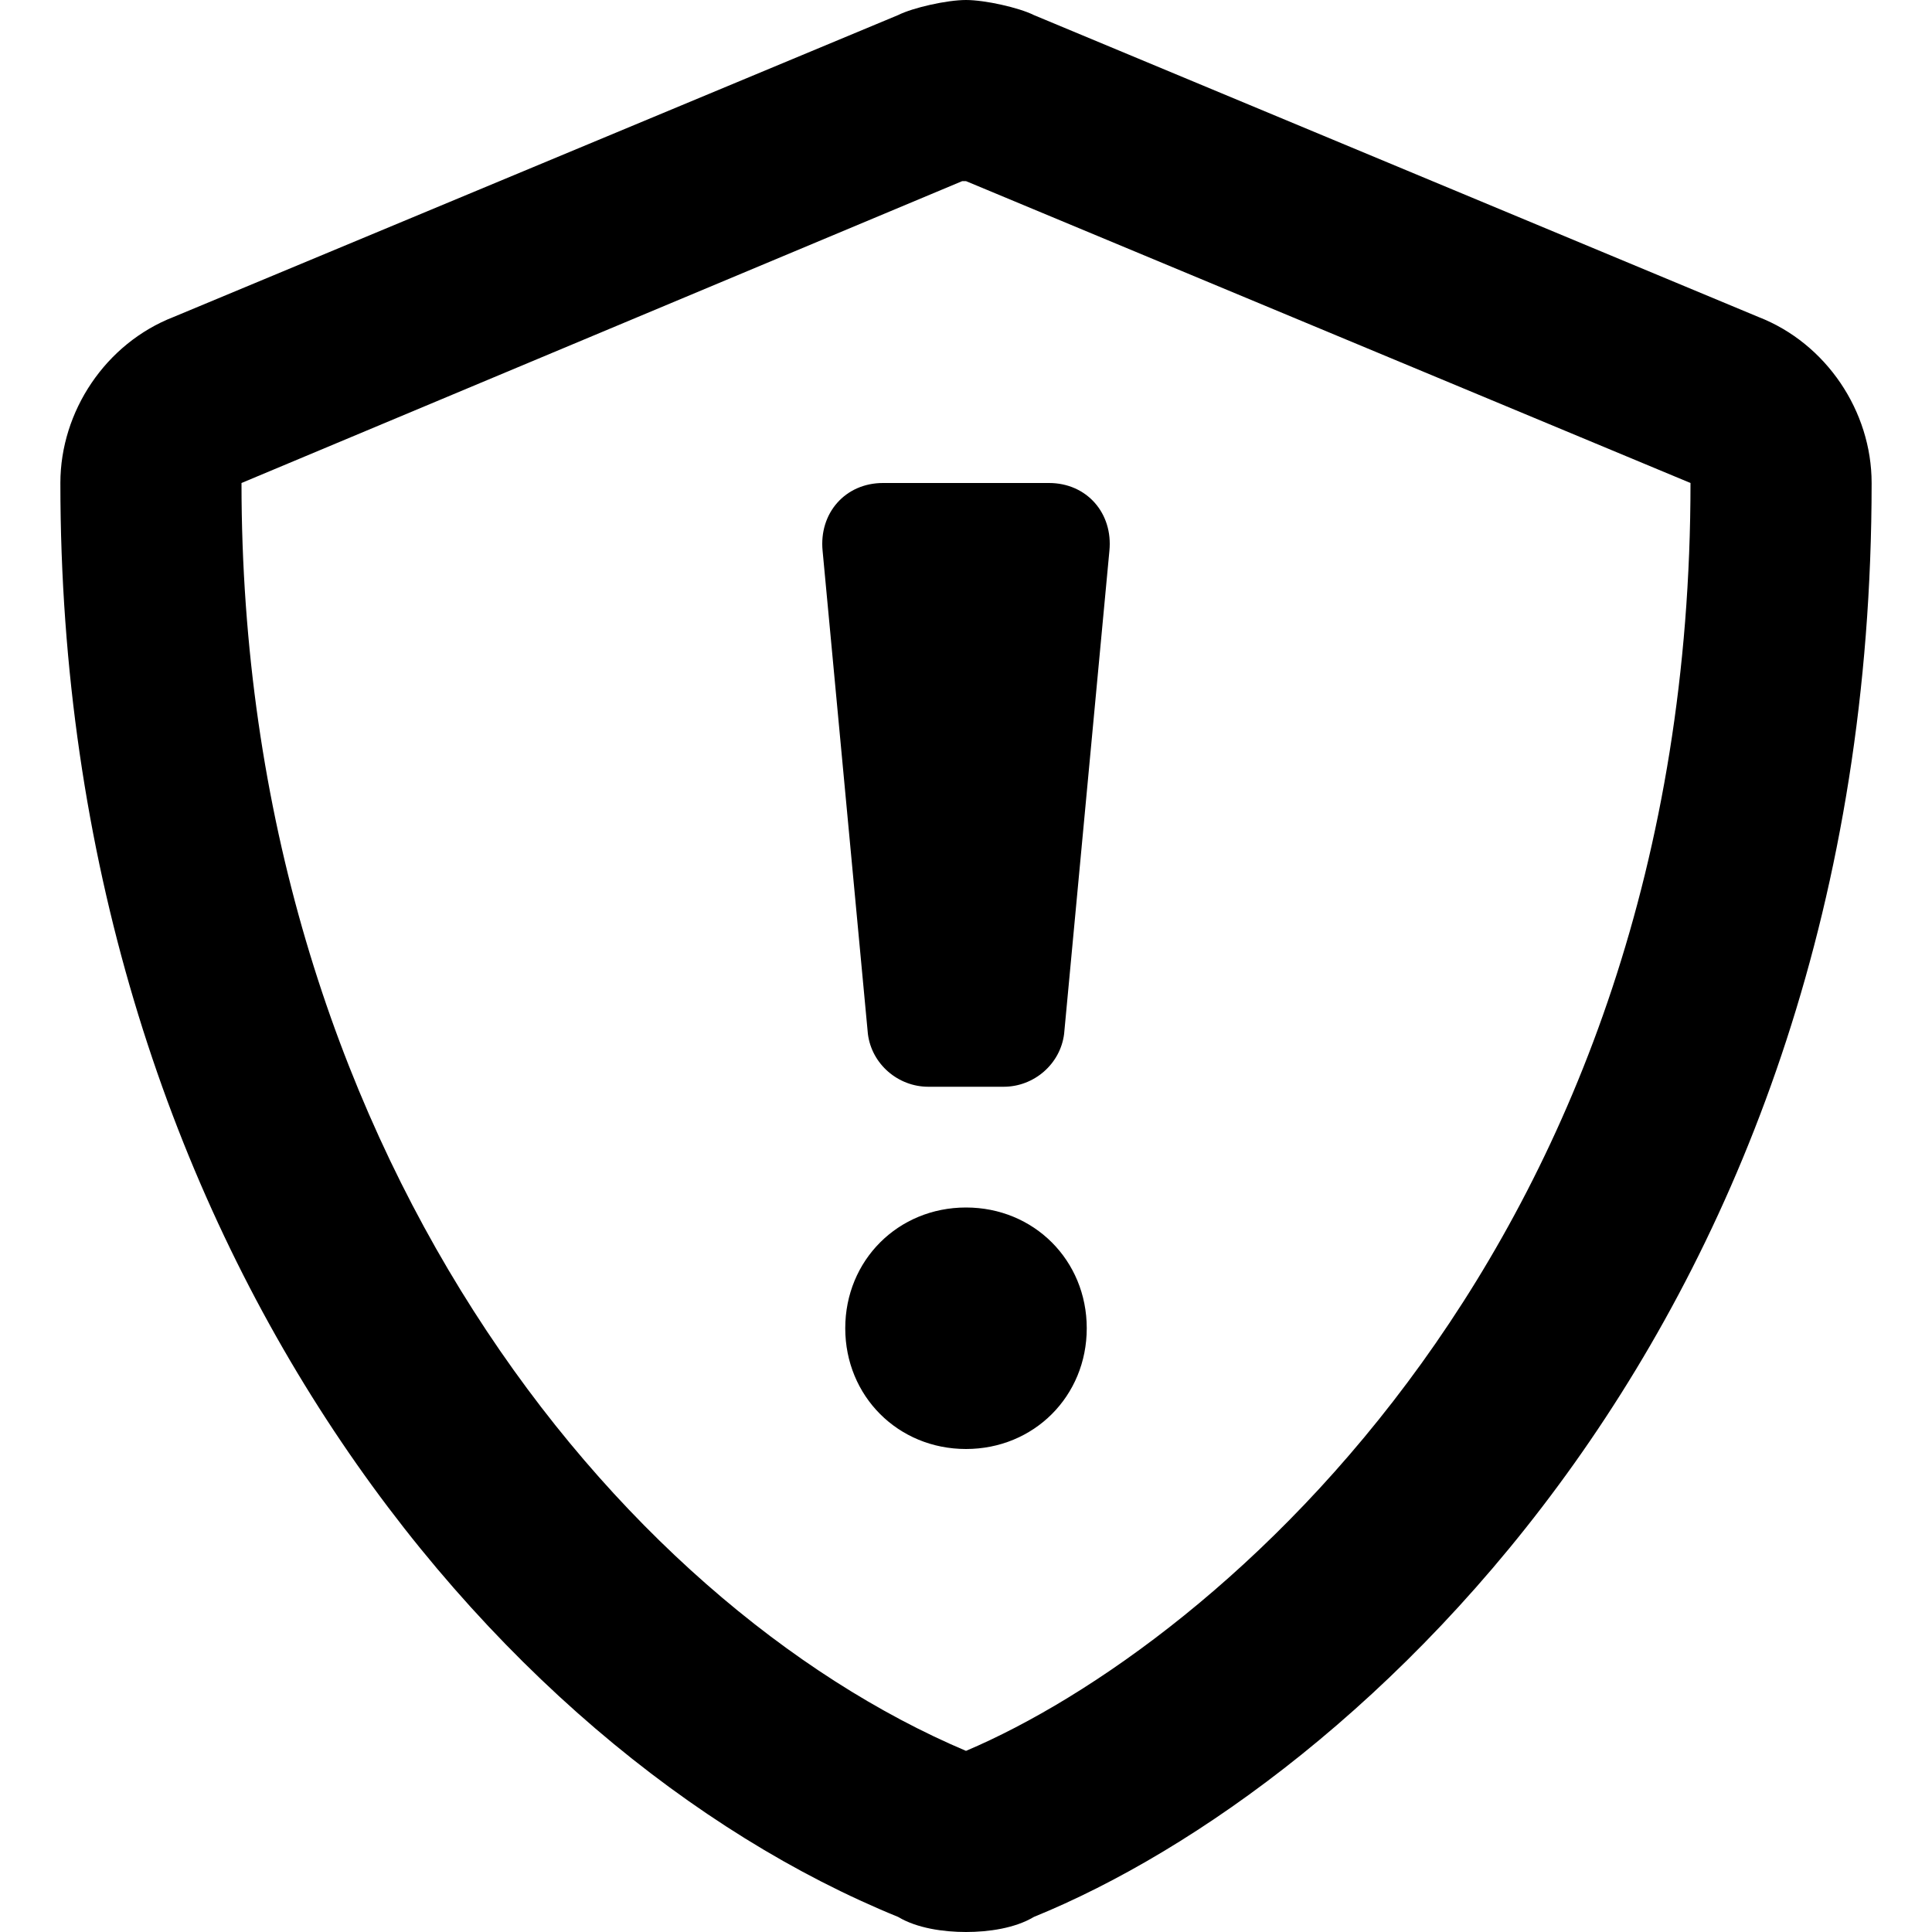 <svg xmlns="http://www.w3.org/2000/svg" viewBox="0 0 512 512"><!-- Font Awesome Pro 6.0.0-alpha1 by @fontawesome - https://fontawesome.com License - https://fontawesome.com/license (Commercial License) --><path d="M466 84L274 4C270 2 261 0 256 0C251 0 242 2 238 4L46 84C28 91 16 109 16 128C16 327 130 464 238 508C243 511 250 512 256 512S269 511 274 508C360 473 496 349 496 128C496 109 484 91 466 84ZM256 48L256 48C256 48 256 48 256 48L256 48ZM256 464C164 425 64 304 64 128L255 48C255 48 256 48 256 48L448 128C448 330 322 436 256 464ZM256 320C238 320 224 334 224 352S238 384 256 384S288 370 288 352S274 320 256 320ZM218 146L230 274C231 282 238 288 246 288H266C274 288 281 282 282 274L294 146C295 136 288 128 278 128H234C224 128 217 136 218 146Z"/></svg>